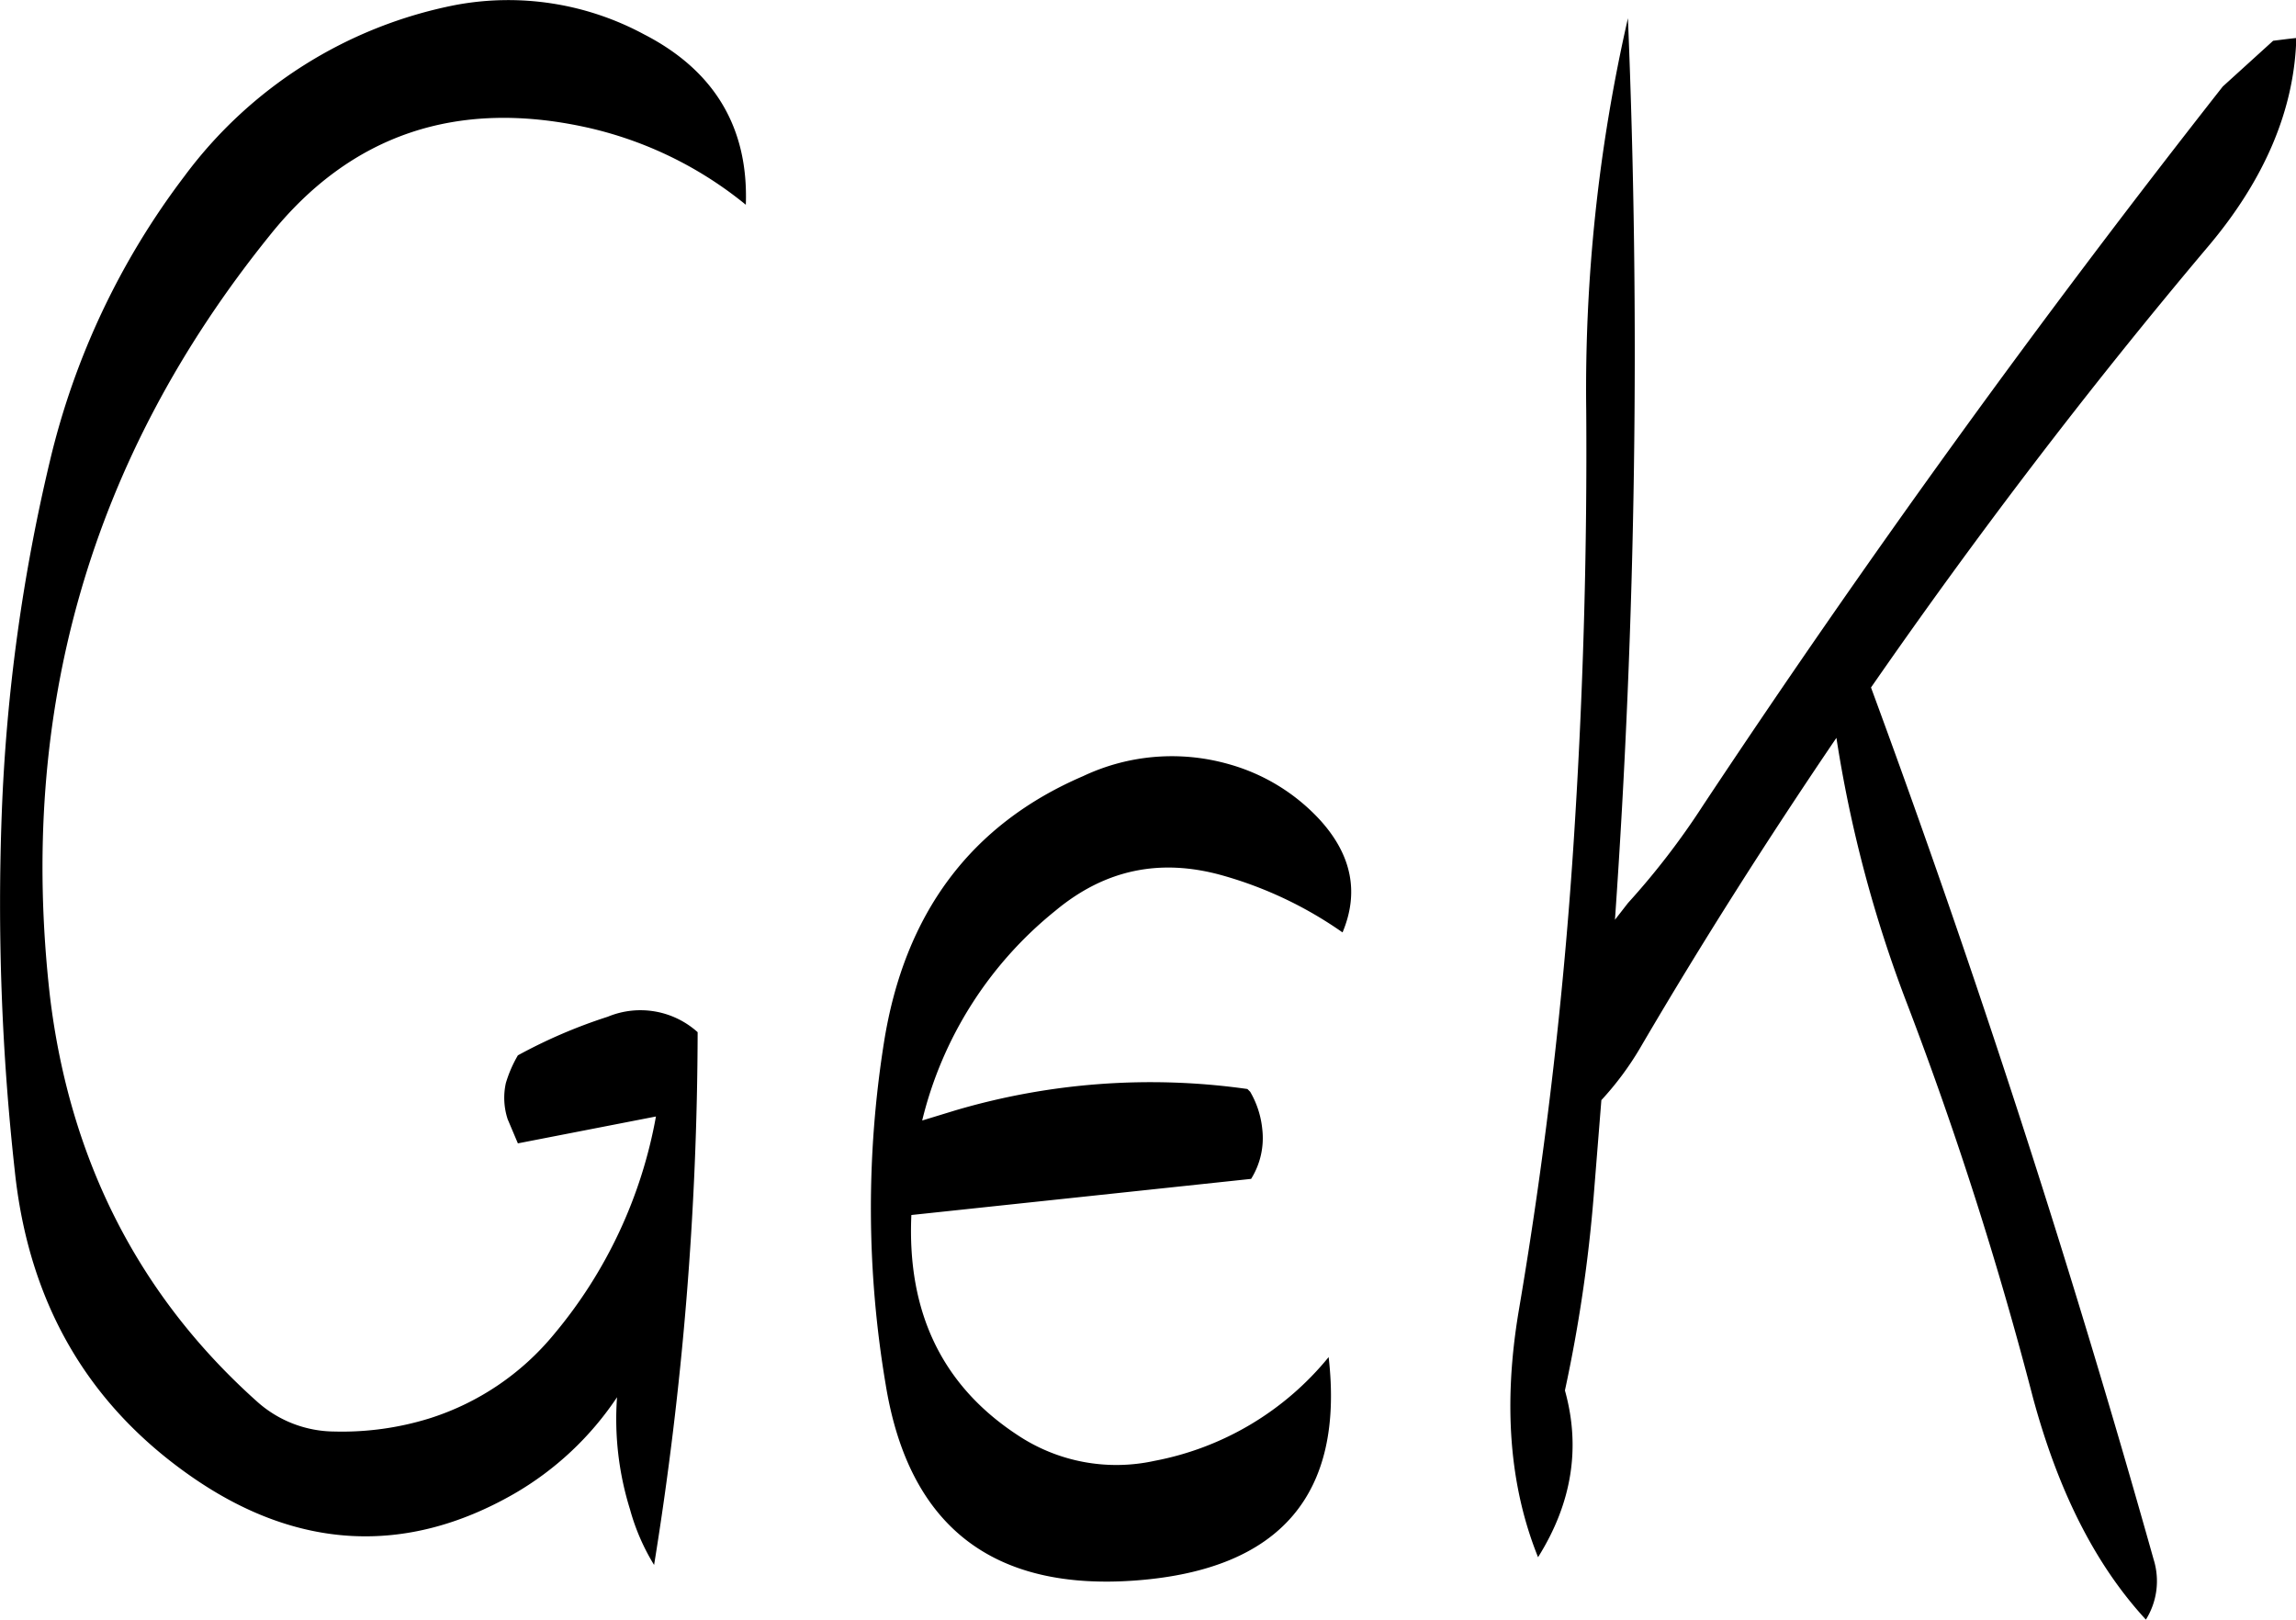 <svg id="Layer_1" data-name="Layer 1" xmlns="http://www.w3.org/2000/svg" viewBox="0 0 297.35 209.8"><defs><style>.cls-1{fill-rule:evenodd;}</style></defs><path class="cls-1" d="M324.84,316.8c2.16-5.16,1.2-10-2.88-14.52A25.27,25.27,0,0,0,310.08,295a26.9,26.9,0,0,0-18.84,1.56c-14.52,6.24-23.16,17.76-25.8,34.56a137.07,137.07,0,0,0,.24,44.28c3,18.36,13.92,26.76,32.52,25.32s26.88-11.16,24.84-28.92a38.27,38.27,0,0,1-22.56,13.44,23.07,23.07,0,0,1-17.76-3.36Q268.14,372.3,269,353.4l44-4.68a10,10,0,0,0,1.44-6.48,11.9,11.9,0,0,0-1.56-4.8l-.36-.36a89.35,89.35,0,0,0-37.8,2.76l-4.32,1.32A50,50,0,0,1,287.64,314c6.48-5.4,13.68-6.84,21.72-4.56A51.16,51.16,0,0,1,324.84,316.8ZM210,196.68a57.41,57.41,0,0,0-35.16,22.2,98.4,98.4,0,0,0-17.4,36.84,234.29,234.29,0,0,0-6.24,45.6,314.12,314.12,0,0,0,1.68,46.32c1.8,17.16,9.48,30.36,23,39.72s27.6,10.2,41.64,2.16A40.17,40.17,0,0,0,230.88,377a39.27,39.27,0,0,0,1.68,14.52,27.81,27.81,0,0,0,3.12,7.2,437.6,437.6,0,0,0,5.64-69,11.06,11.06,0,0,0-11.64-2,66.87,66.87,0,0,0-11.64,5,16.31,16.31,0,0,0-1.56,3.6,8.88,8.88,0,0,0,.24,4.68l1.32,3.12,17.88-3.48a60.61,60.61,0,0,1-13.2,28.2,34.24,34.24,0,0,1-16.2,10.92,38.21,38.21,0,0,1-12.24,1.68,15.14,15.14,0,0,1-9.84-3.72C169,364,160,346.32,157.44,325.08q-6.3-55.44,28.44-98.52c10.44-13.08,24.24-17.76,41.16-14a49.6,49.6,0,0,1,20.52,10c.36-10-4.08-17.4-13.2-22.08A37.07,37.07,0,0,0,210,196.68Zm228.84,10.56q-35.64,45.36-67.32,93.12A97.94,97.94,0,0,1,361.8,313l-1.68,2.16a1055.56,1055.56,0,0,0,1.68-116.76,215.58,215.58,0,0,0-5.4,50.88c.12,17.64-.36,35.28-1.44,52.8a590.26,590.26,0,0,1-7.32,63.84c-2,12-1.2,22.56,2.52,31.8,4.44-7.08,5.52-14.28,3.48-21.6A191.33,191.33,0,0,0,357.36,351l1-12.48a39.31,39.31,0,0,0,5-6.72c8-13.68,16.56-27.12,25.44-40.2A167.21,167.21,0,0,0,398,326.16,481.55,481.55,0,0,1,414.24,377c3.24,12,8,21.6,14.64,28.8a9.41,9.41,0,0,0,1-7.8q-16.2-57.6-36.6-112.92c13.56-19.56,28.08-38.64,43.56-57,7.44-8.76,11.28-17.88,11.52-27.12l-1.08.12-1.92.24Z" transform="translate(-150.97 -196.04)"/></svg>